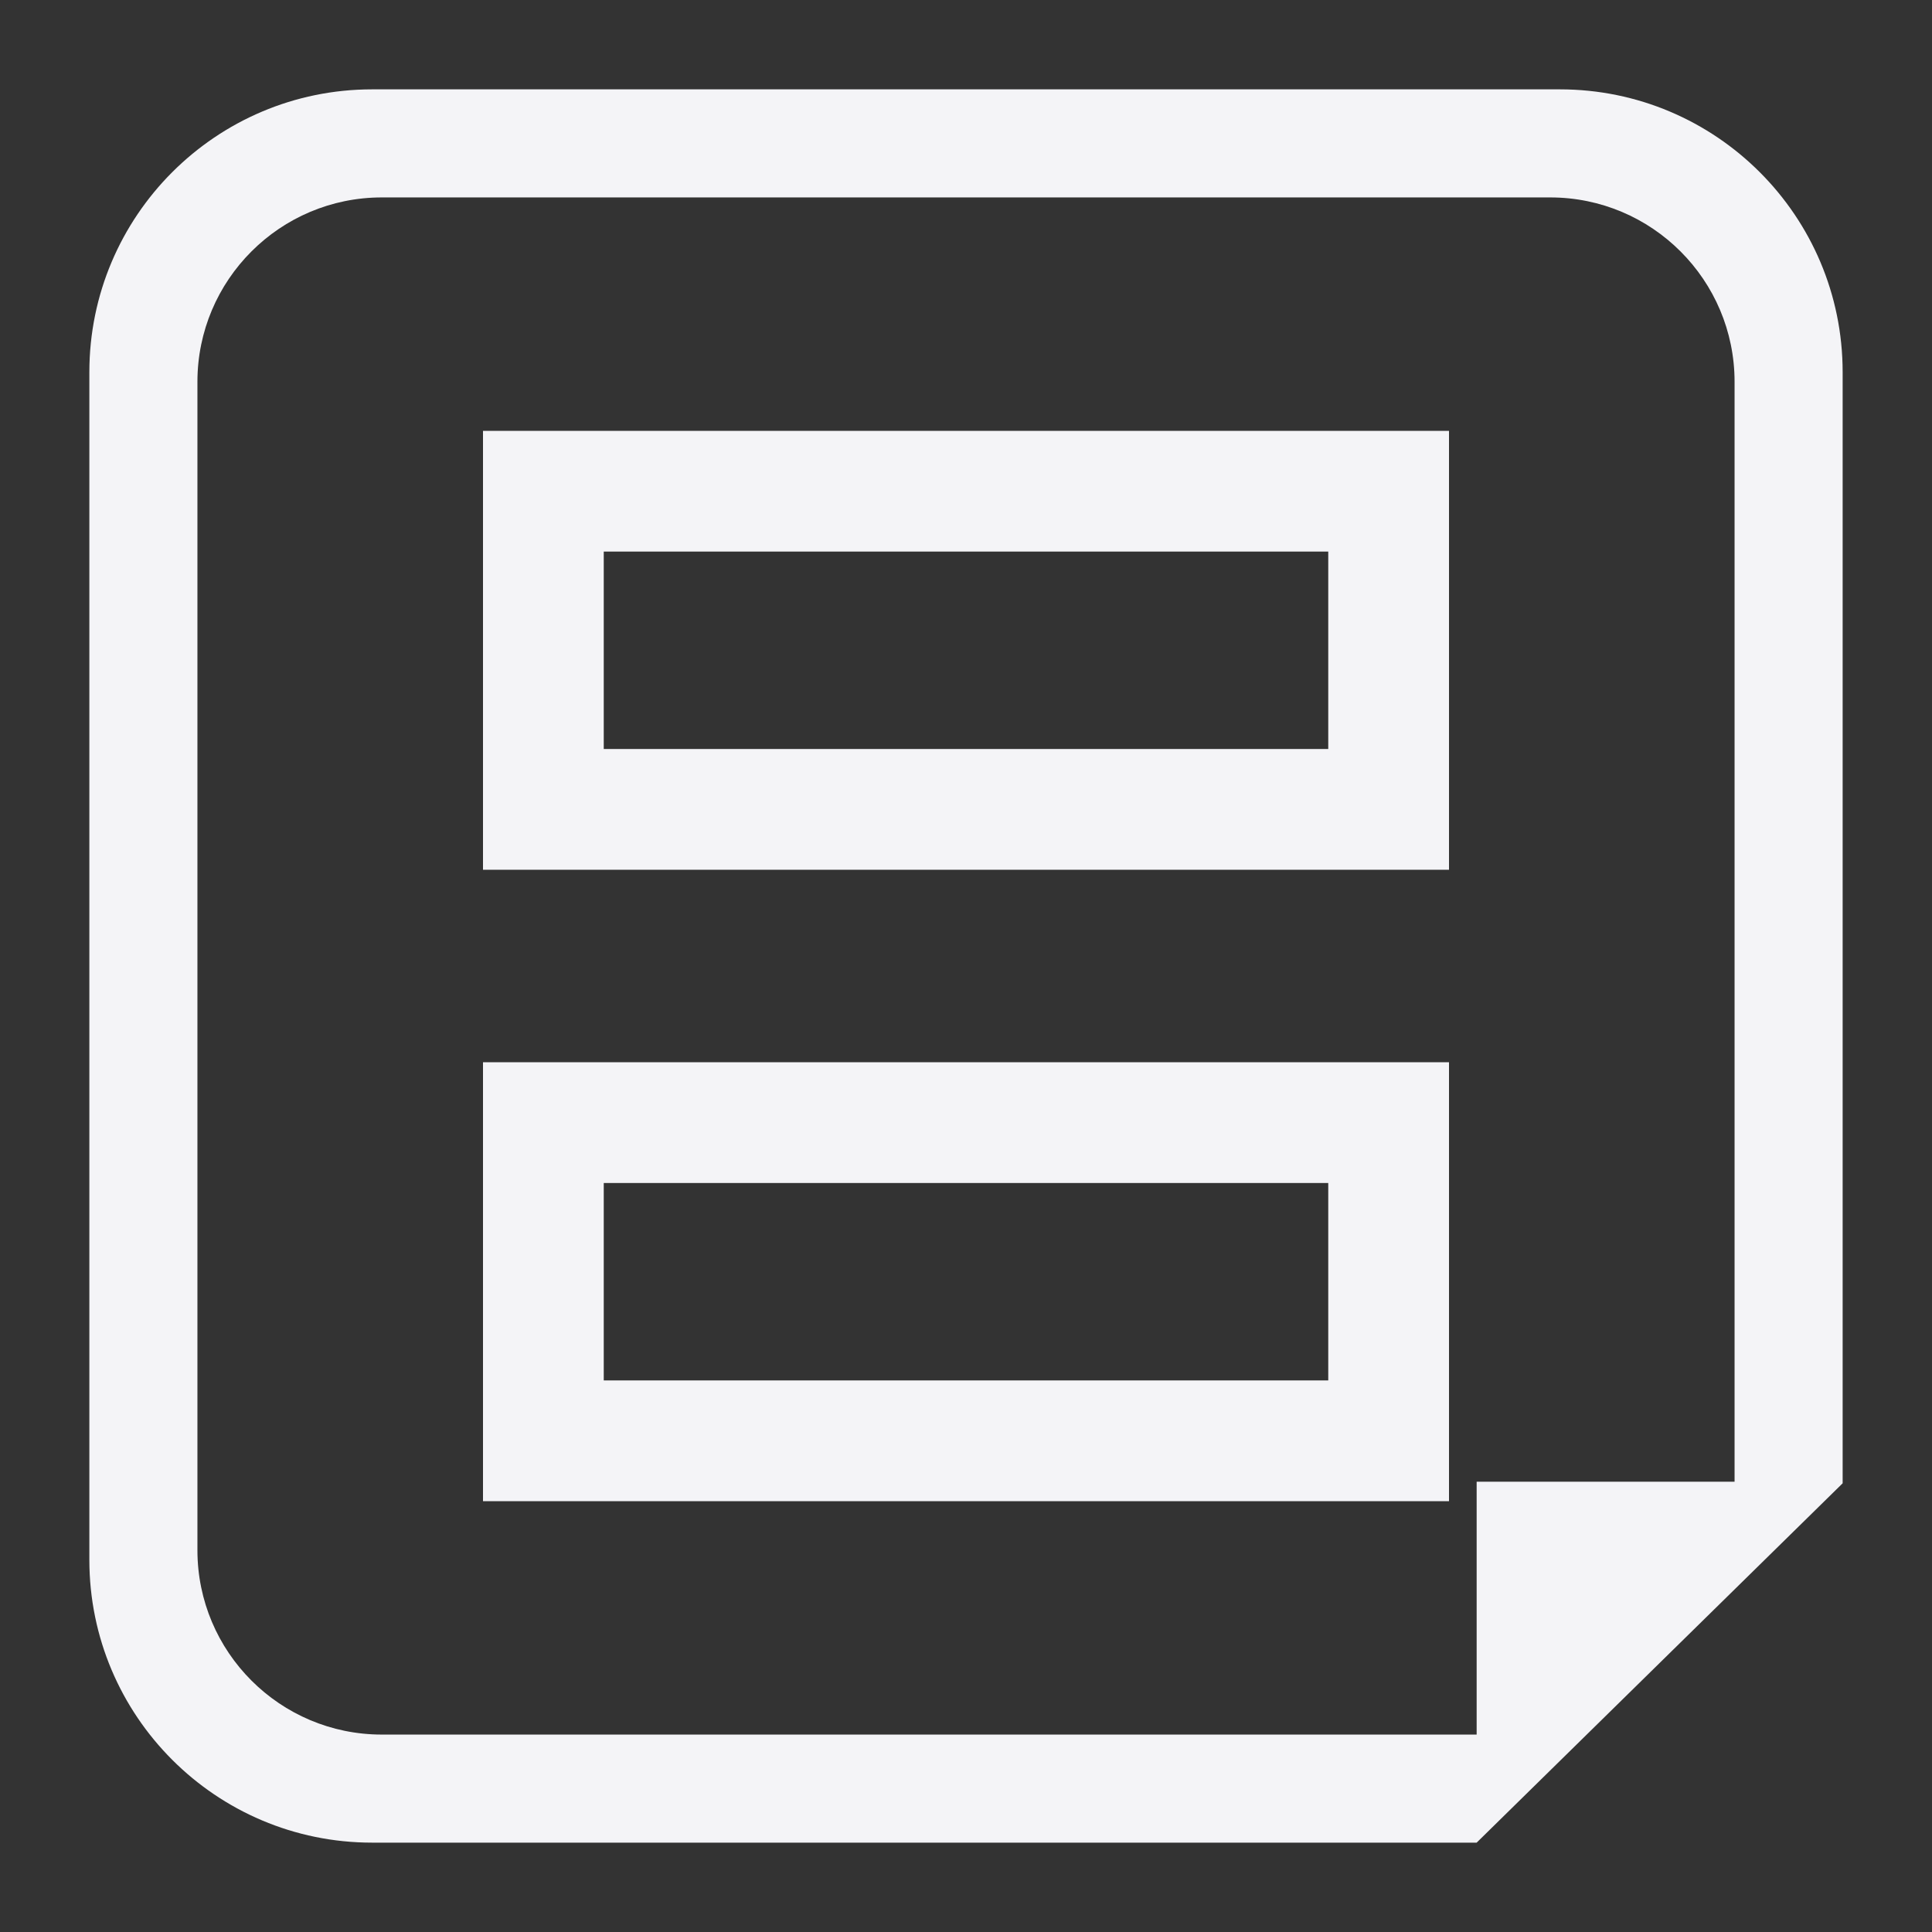 <svg xmlns="http://www.w3.org/2000/svg" style="fill-rule:evenodd;clip-rule:evenodd;stroke-linejoin:round;stroke-miterlimit:2" width="100%" height="100%" viewBox="0 0 16 16" xml:space="preserve">
 <rect x="0" y="0" width="16" height="16" fill="#333333" stroke="none"/>
 <defs>
  <style id="current-color-scheme" type="text/css">
   .ColorScheme-Text { color:#f4f4f7; } .ColorScheme-Highlight { color:#4285f4; } .ColorScheme-NeutralText { color:#ff9800; } .ColorScheme-PositiveText { color:#4caf50; } .ColorScheme-NegativeText { color:#f44336; }
  </style>
 </defs>
 <path style="fill:currentColor;" class="ColorScheme-Text" d="M15.26,12.284l-3.031,2.976l-9.147,-0c-1.293,-0 -2.342,-1.049 -2.342,-2.342l0,-9.836c0,-1.293 1.049,-2.342 2.342,-2.342l9.836,-0c1.293,-0 2.342,1.049 2.342,2.342l0,9.202Zm-0.895,-0.013l0,-9.109c0,-0.843 -0.684,-1.527 -1.527,-1.527l-9.676,-0c-0.843,-0 -1.527,0.684 -1.527,1.527l-0,9.676c-0,0.843 0.684,1.527 1.527,1.527l9.067,-0l-0,-2.094l2.136,-0Zm-2.365,0.161l0,-3.635l-8,0l0,3.635l8,0Zm-1,-1l0,-1.635l-6,0l0,1.635l6,0Zm1,-4.229l0,-3.635l-8,-0l0,3.635l8,-0Zm-1,-1l0,-1.635l-6,-0l0,1.635l6,-0Z"/>
</svg>
